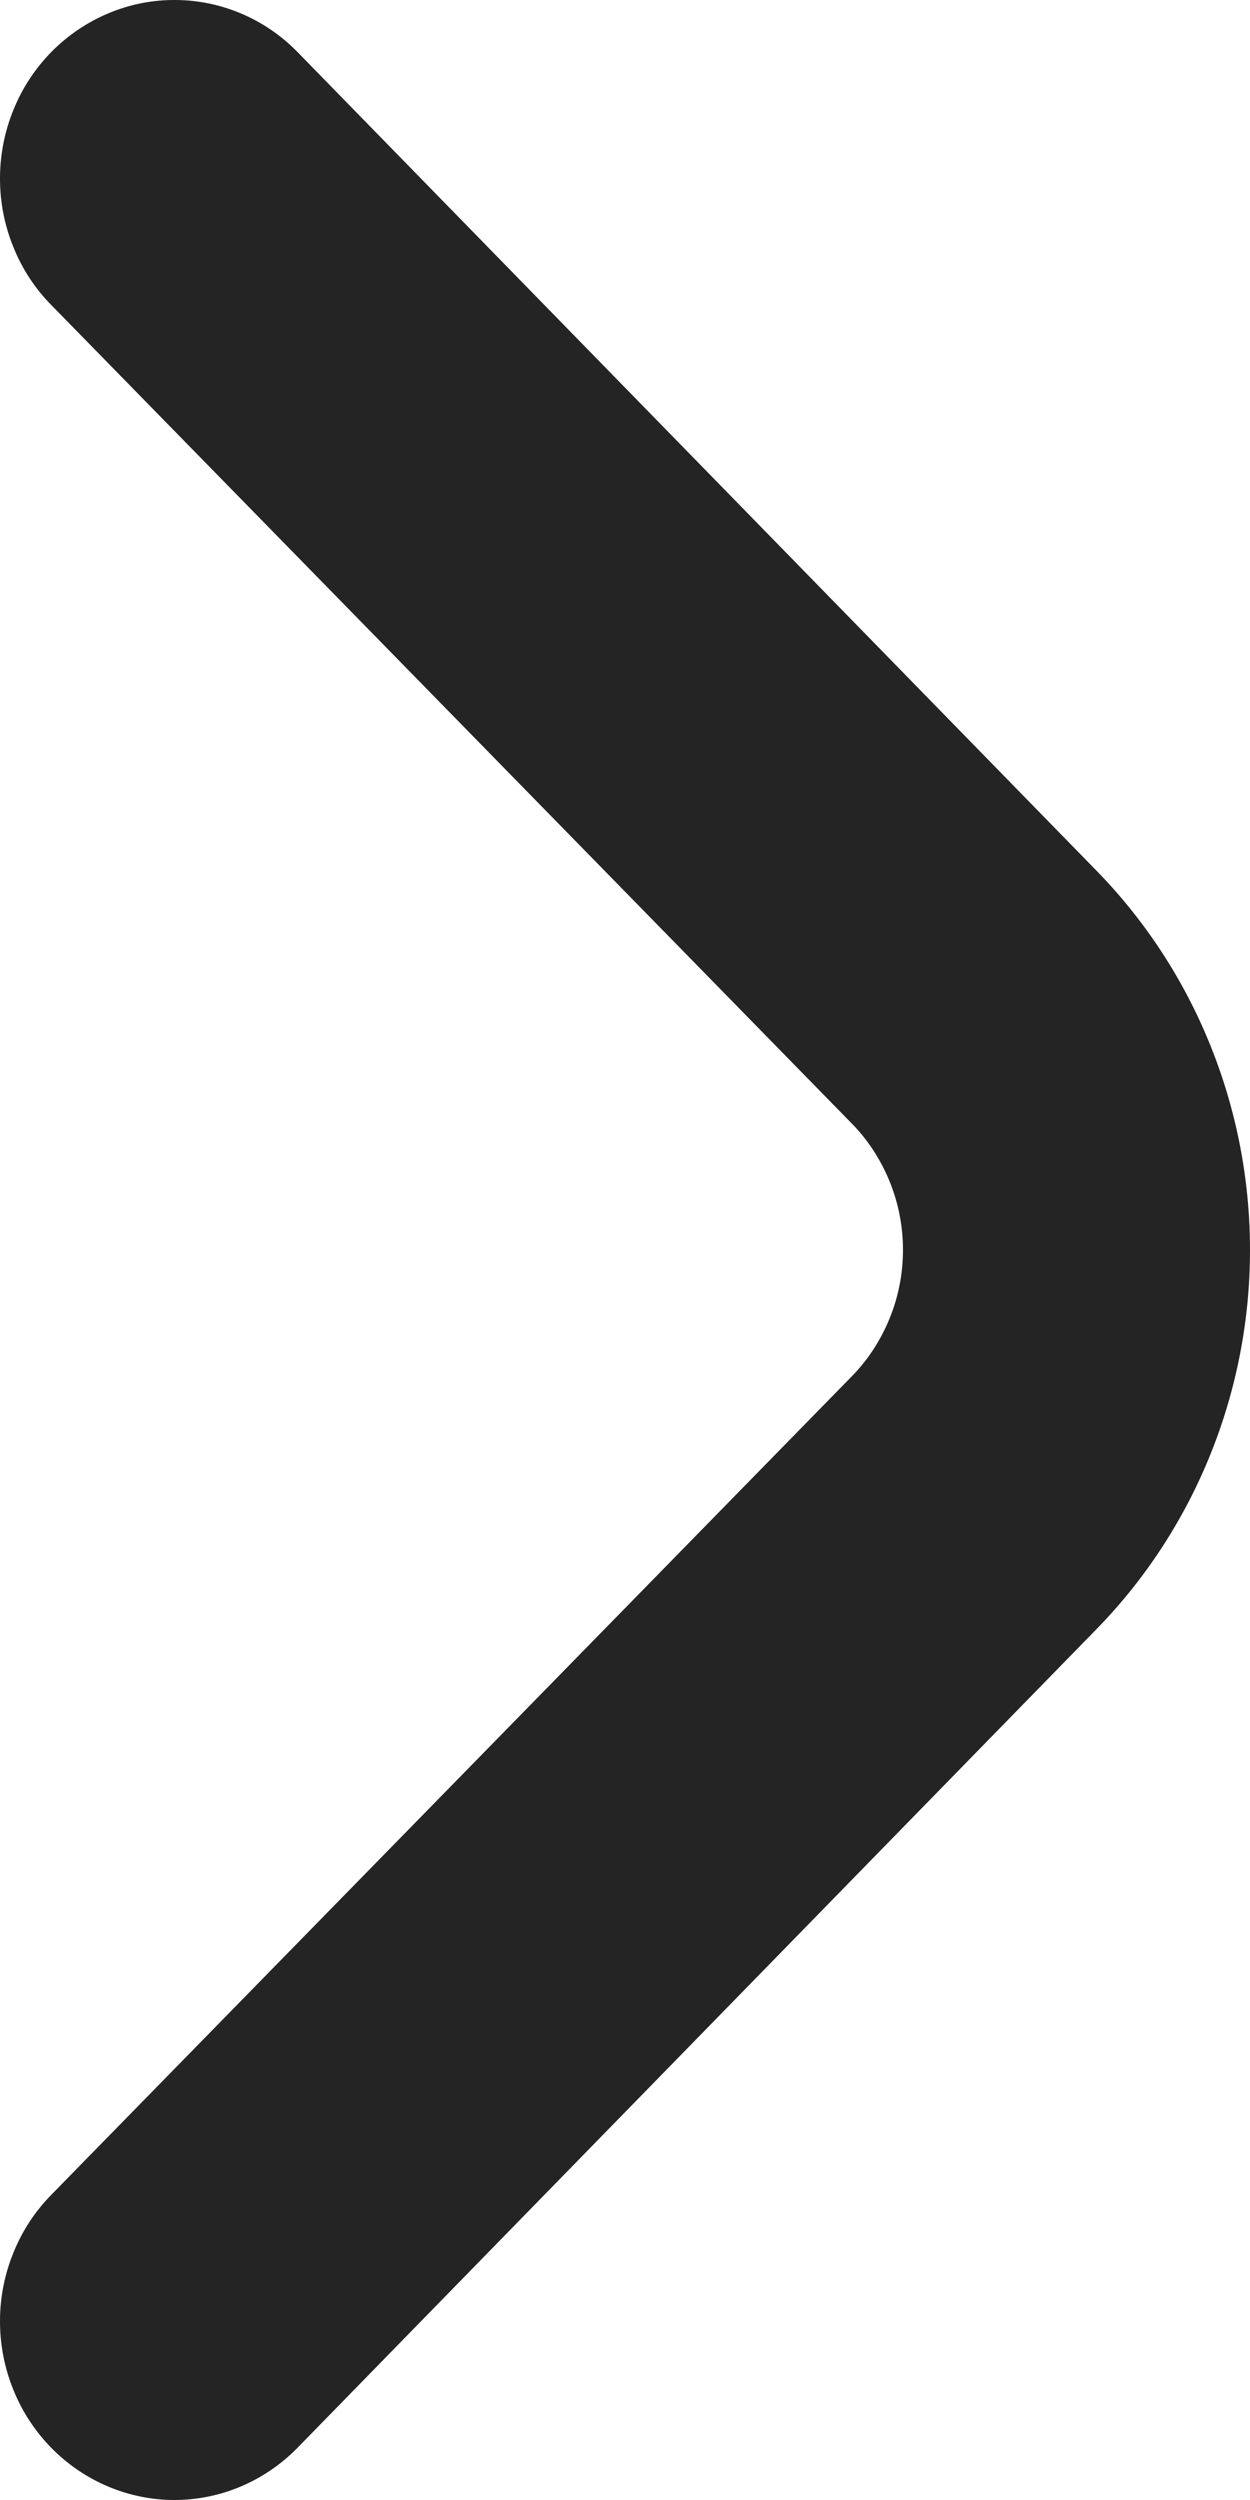 <svg width="8" height="16" viewBox="0 0 8 16" fill="none" xmlns="http://www.w3.org/2000/svg">
<path d="M5.449 7.188C5.554 7.294 5.636 7.421 5.693 7.56C5.75 7.699 5.779 7.849 5.779 8C5.779 8.15 5.75 8.3 5.693 8.439C5.636 8.578 5.554 8.705 5.449 8.811L0.33 14.045C0.225 14.151 0.142 14.278 0.086 14.417C0.029 14.556 0 14.705 0 14.856C0 15.007 0.029 15.156 0.086 15.296C0.142 15.435 0.225 15.561 0.33 15.668C0.539 15.88 0.822 16 1.116 16C1.411 16 1.693 15.88 1.902 15.668L7.022 10.422C7.648 9.779 8 8.908 8 8C8 7.091 7.648 6.22 7.022 5.577L1.902 0.331C1.695 0.12 1.414 0.001 1.122 2.00272e-05C0.975 -0.001 0.829 0.028 0.694 0.085C0.558 0.142 0.434 0.226 0.33 0.331C0.225 0.438 0.142 0.564 0.086 0.703C0.029 0.843 0 0.992 0 1.143C0 1.294 0.029 1.443 0.086 1.582C0.142 1.722 0.225 1.848 0.33 1.954L5.449 7.188Z" fill="#242424"/>
</svg>
